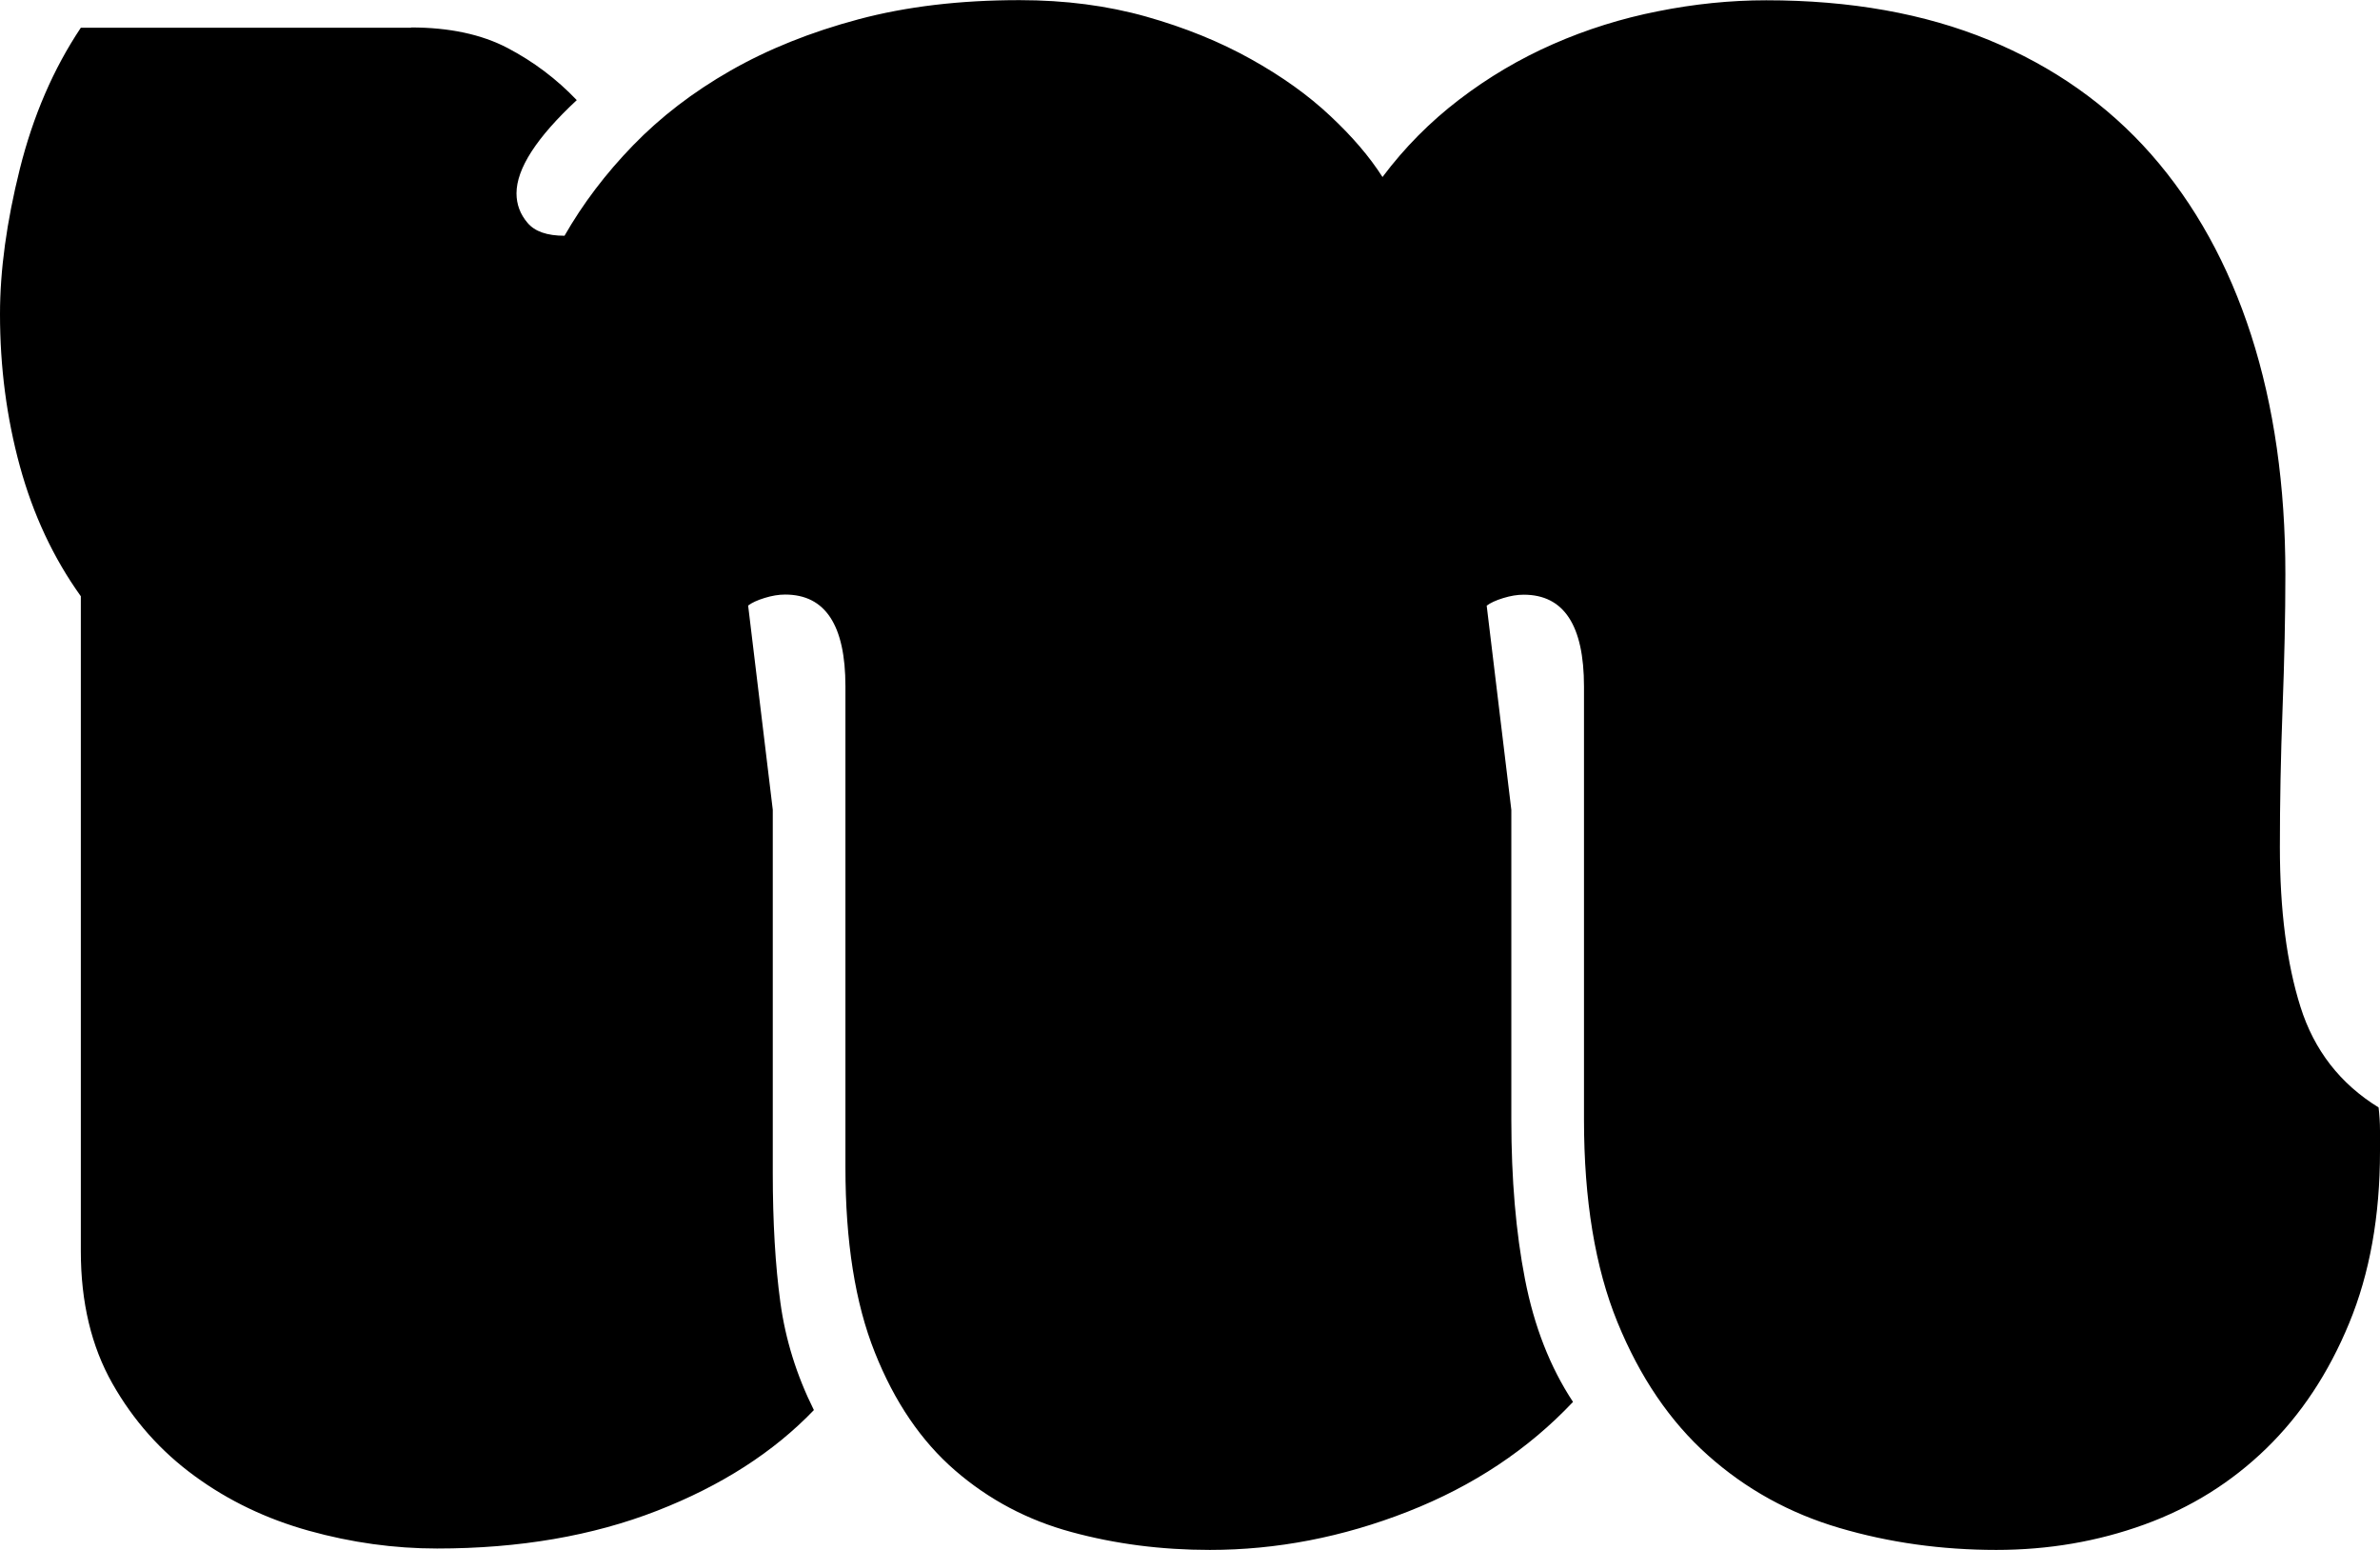 <?xml version="1.0" encoding="UTF-8"?>
<svg id="Layer_2" data-name="Layer 2" xmlns="http://www.w3.org/2000/svg" viewBox="0 0 169.02 110.06">
  <defs>
    <style>
      .cls-1 {
        stroke-width: 0px;
      }
    </style>
  </defs>
  <g id="Layer_1-2" data-name="Layer 1">
    <path class="cls-1" d="M29.19,1.95c2.72,0,5.01.49,6.86,1.46,1.85.97,3.49,2.21,4.91,3.7-2.86,2.66-4.28,4.87-4.28,6.62,0,.78.26,1.48.78,2.09.52.62,1.39.92,2.63.92,1.3-2.27,2.92-4.41,4.87-6.42s4.25-3.78,6.91-5.3c2.66-1.52,5.69-2.74,9.1-3.65,3.41-.91,7.22-1.36,11.43-1.36,3.24,0,6.24.39,9,1.17,2.76.78,5.24,1.79,7.44,3.02,2.21,1.23,4.09,2.58,5.64,4.04,1.56,1.46,2.79,2.9,3.7,4.33,1.56-2.08,3.37-3.91,5.45-5.5,2.08-1.59,4.3-2.9,6.67-3.94,2.37-1.04,4.85-1.82,7.44-2.33,2.59-.52,5.16-.78,7.69-.78,5.97,0,11.24.94,15.81,2.82,4.57,1.88,8.42,4.59,11.53,8.12,3.11,3.54,5.48,7.82,7.1,12.84,1.62,5.03,2.43,10.69,2.43,16.98,0,2.92-.07,6.1-.2,9.54-.13,3.44-.19,6.71-.19,9.83,0,4.48.49,8.26,1.46,11.34.97,3.08,2.82,5.47,5.55,7.15.06.52.1,1.07.1,1.65v1.46c0,4.61-.73,8.68-2.19,12.21-1.46,3.54-3.42,6.5-5.89,8.9-2.47,2.4-5.35,4.2-8.66,5.4-3.31,1.2-6.81,1.8-10.51,1.8-3.89,0-7.61-.52-11.14-1.56-3.54-1.04-6.65-2.76-9.34-5.16-2.69-2.4-4.83-5.55-6.42-9.44-1.59-3.89-2.38-8.69-2.38-14.4v-30.75c0-4.35-1.43-6.52-4.28-6.52-.46,0-.94.08-1.46.24-.52.16-.91.34-1.17.54l1.75,14.5v21.99c0,4.22.32,8,.97,11.34.65,3.34,1.78,6.24,3.41,8.71-3.18,3.37-7.09,5.97-11.73,7.79-4.64,1.82-9.33,2.72-14.06,2.72-3.44,0-6.71-.42-9.83-1.27-3.11-.84-5.87-2.3-8.27-4.38-2.4-2.08-4.3-4.87-5.69-8.37-1.4-3.5-2.09-7.88-2.09-13.14v-34.16c0-4.35-1.43-6.52-4.28-6.52-.46,0-.94.08-1.46.24-.52.16-.91.34-1.17.54l1.75,14.5v25.79c0,3.5.18,6.57.54,9.2.36,2.63,1.15,5.17,2.38,7.64-2.86,2.98-6.57,5.37-11.14,7.15-4.57,1.78-9.78,2.68-15.62,2.68-3.05,0-6.08-.42-9.1-1.26-3.02-.84-5.73-2.14-8.12-3.89-2.4-1.75-4.35-3.94-5.84-6.57-1.49-2.63-2.24-5.76-2.24-9.39v-46.51c-1.95-2.72-3.39-5.8-4.33-9.24-.94-3.44-1.41-7.04-1.41-10.8,0-3.11.47-6.55,1.41-10.31.94-3.76,2.38-7.1,4.33-10.02h23.45Z"/>
  </g>
</svg>